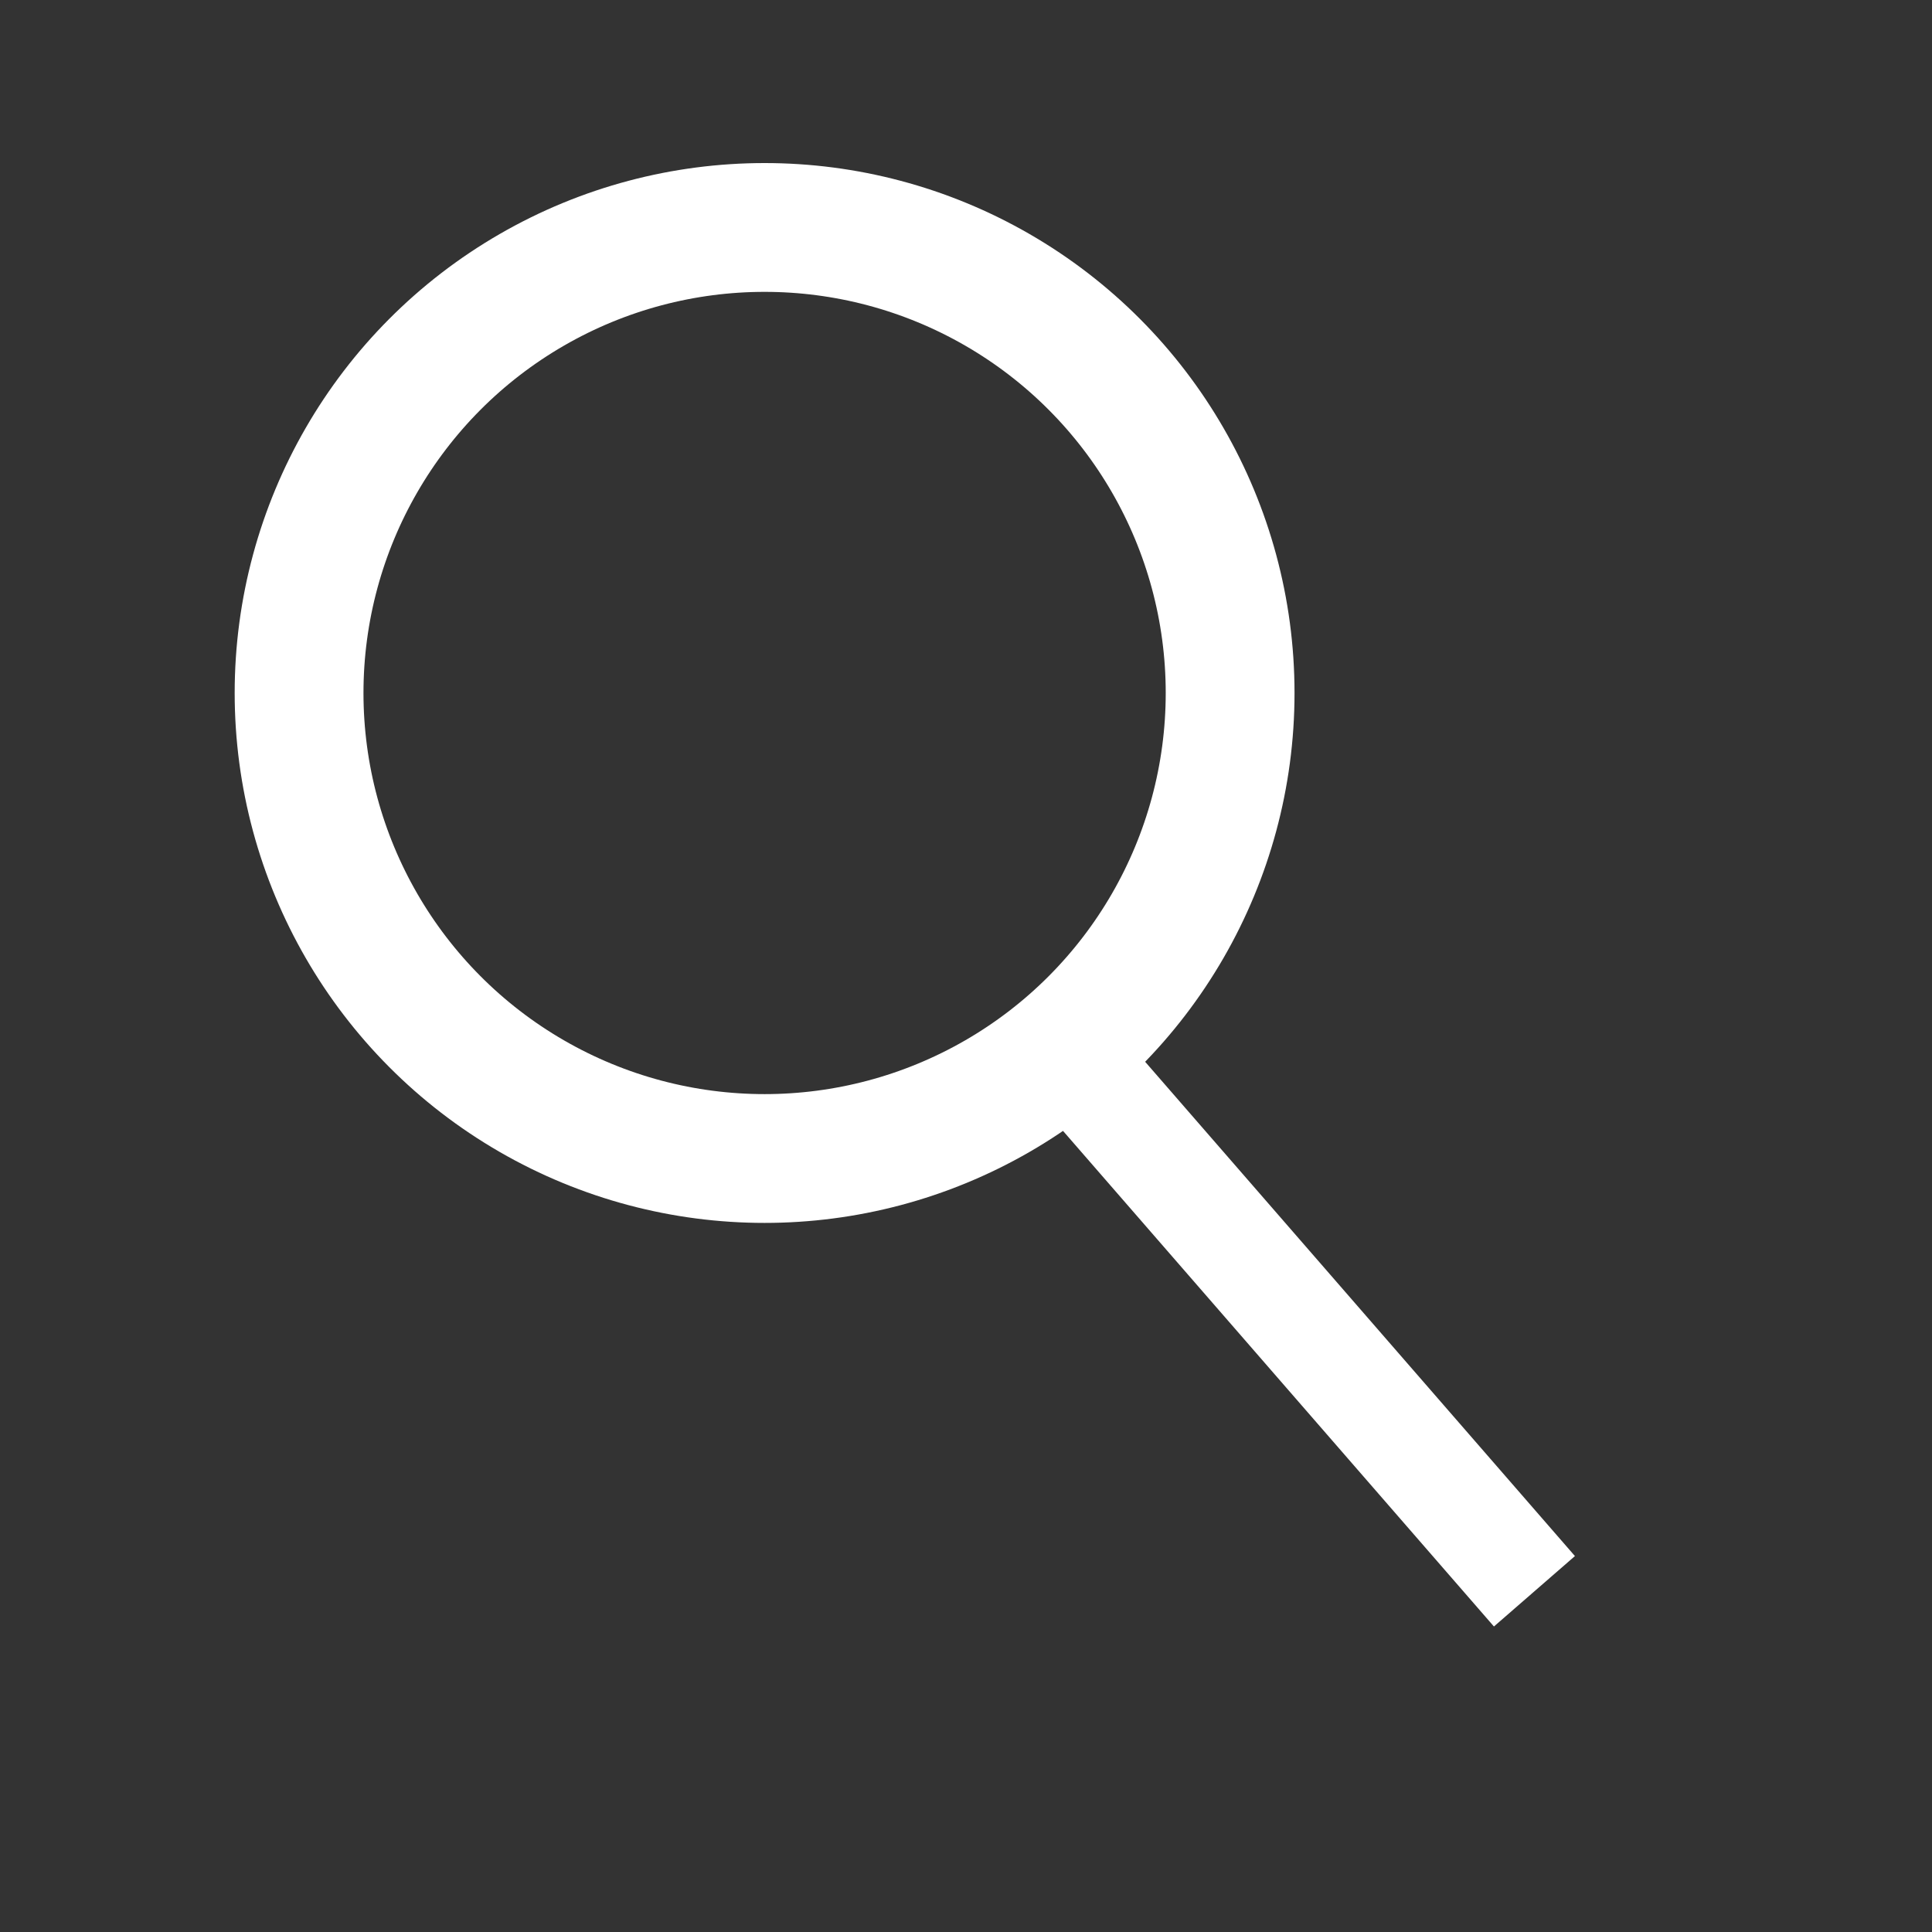 <?xml version="1.0" encoding="utf-8"?>
<!-- Generator: Adobe Illustrator 16.0.0, SVG Export Plug-In . SVG Version: 6.00 Build 0)  -->
<!DOCTYPE svg PUBLIC "-//W3C//DTD SVG 1.1//EN" "http://www.w3.org/Graphics/SVG/1.1/DTD/svg11.dtd">
<svg version="1.1" id="Layer_1" xmlns="http://www.w3.org/2000/svg" xmlns:xlink="http://www.w3.org/1999/xlink" x="0px" y="0px"
	 width="45px" height="45px" viewBox="0 0 45 45" enable-background="new 0 0 45 45" xml:space="preserve">
<rect x="0" y="0" width="45" height="45" fill="#333333" stroke="none"/>
<g>
	<circle fill="none" stroke="#FFFFFF" stroke-width="3" stroke-miterlimit="10" cx="17.809" cy="16.141" r="10.843"/>
	<line fill="none" stroke="#FFFFFF" stroke-width="2.5" stroke-miterlimit="10" x1="24.772" y1="24.45" x2="35.74" y2="37.064"/>
</g>
</svg>
